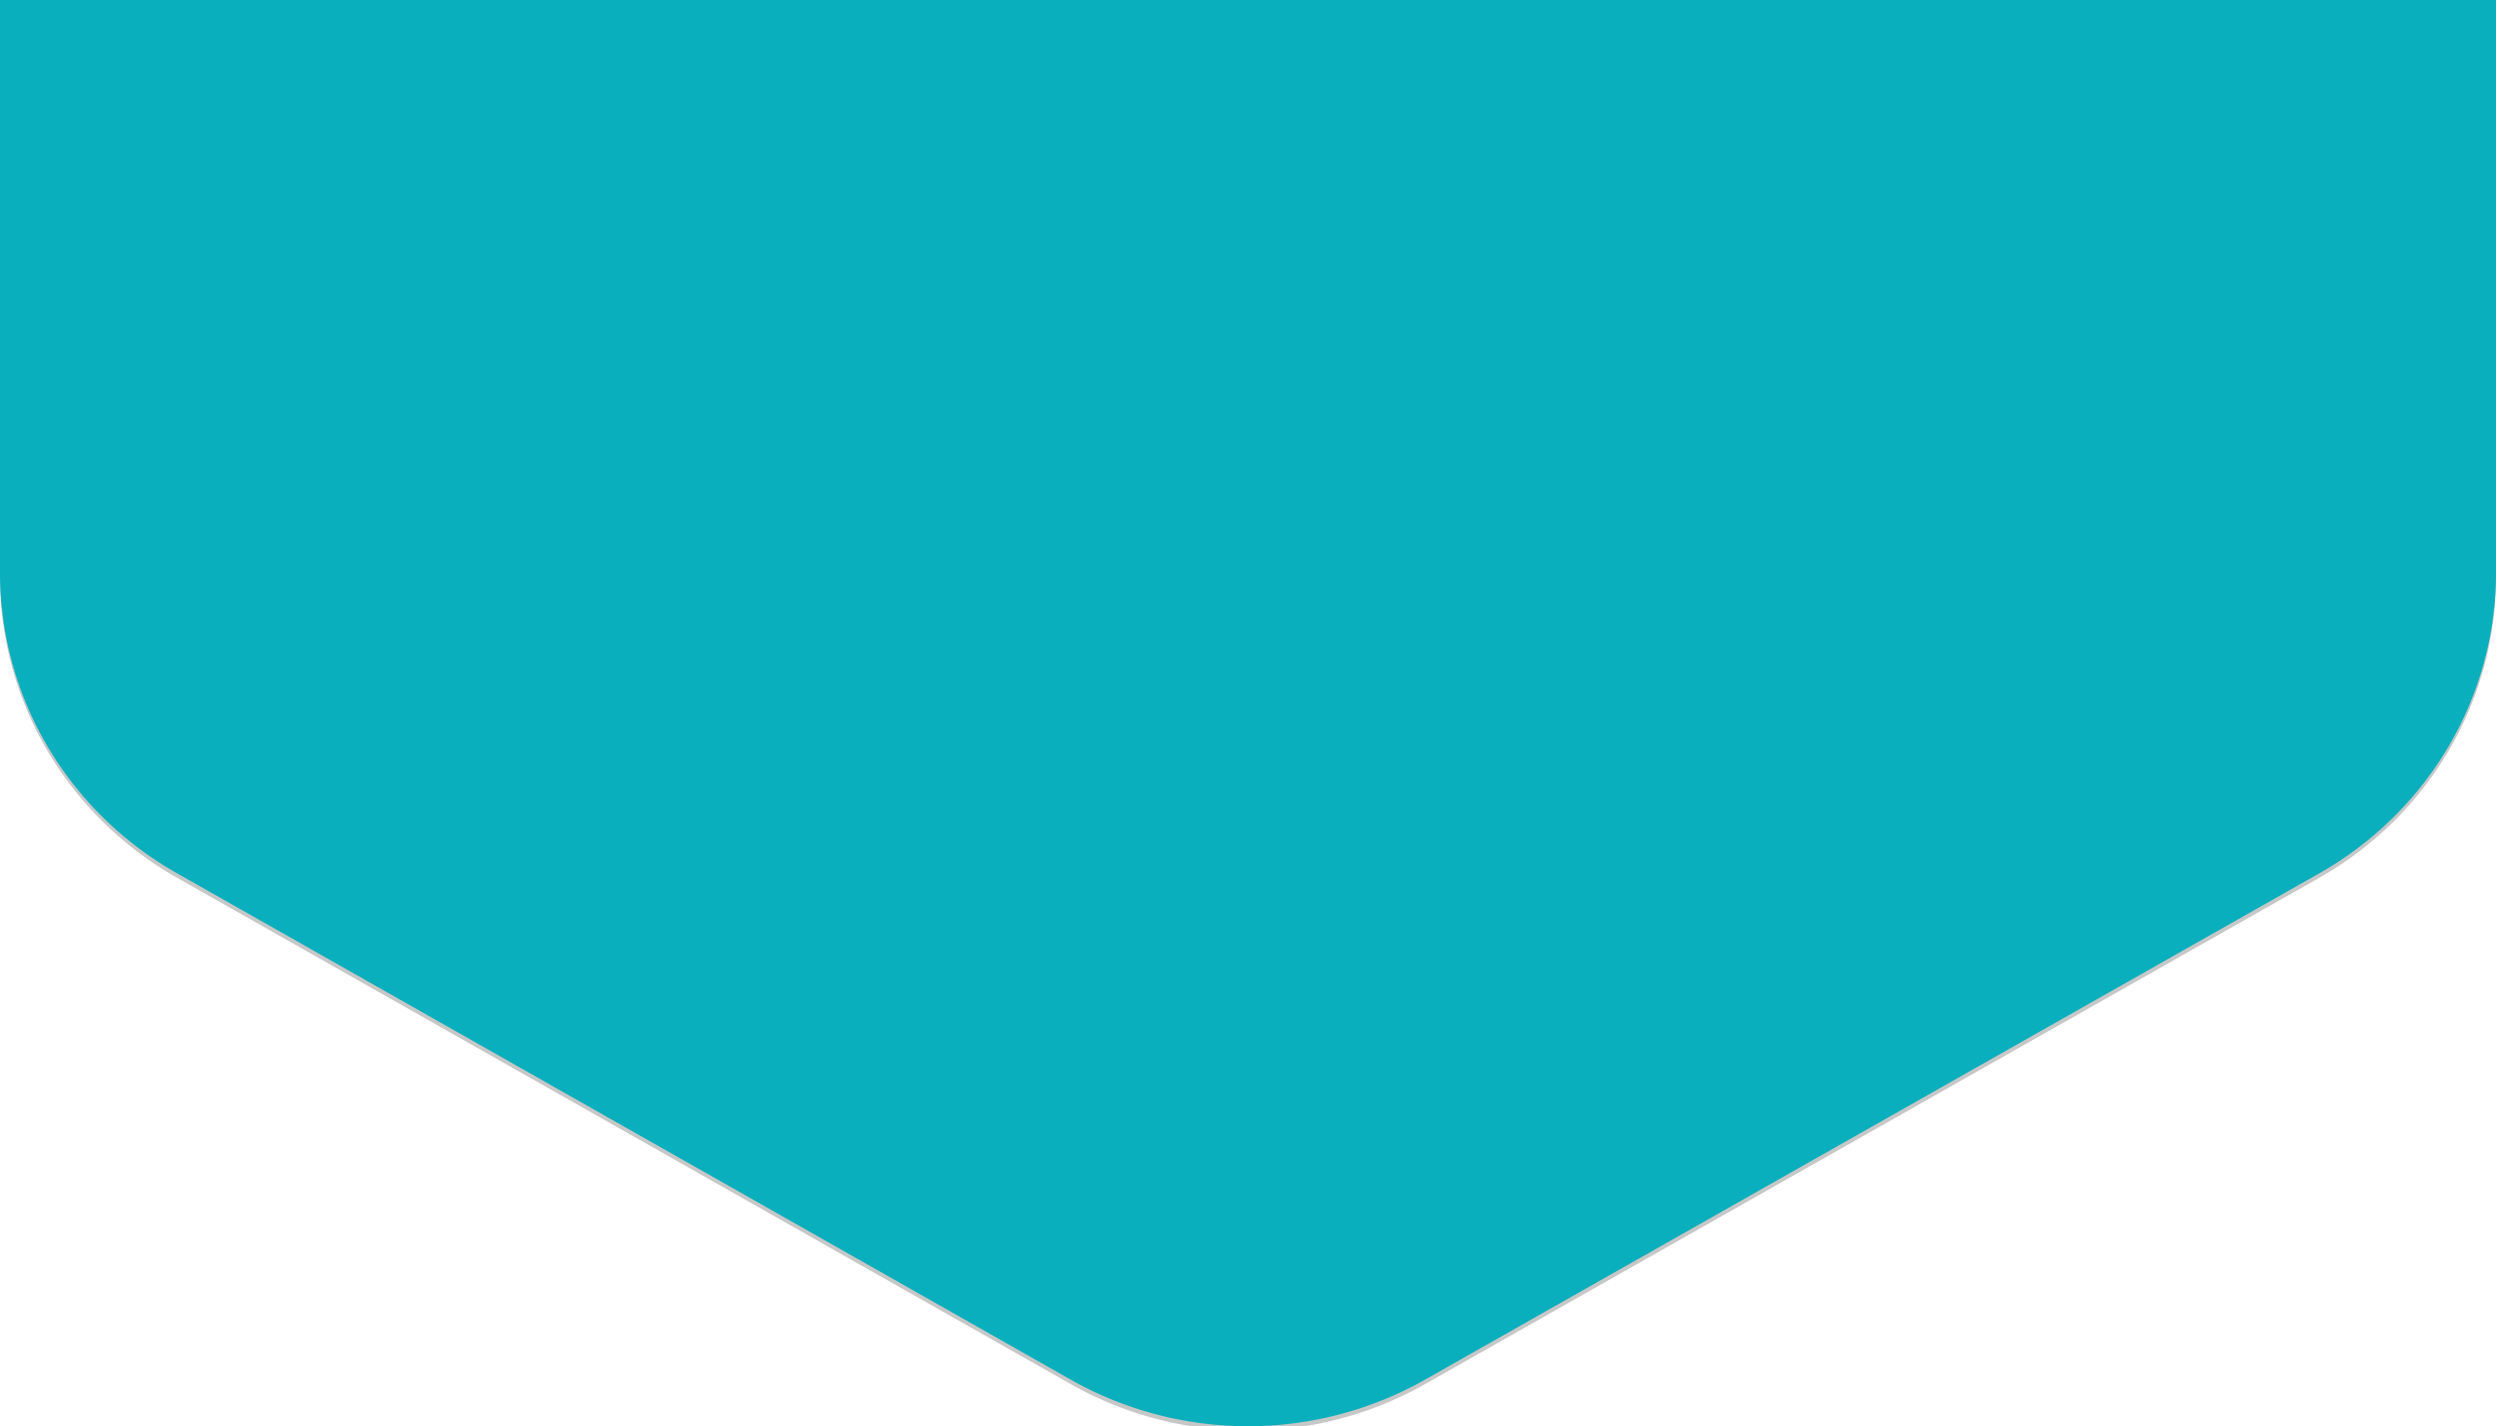 <svg xmlns="http://www.w3.org/2000/svg" viewBox="0 0 1121.8 640">
  <title>clipping-bg-01-01</title>
  <g style="isolation: isolate">
    <g>
      <g>
        <g style="opacity: 0.22;mix-blend-mode: multiply">
          <path d="M1040.5-330.4L639.5-557.5a161.6,161.6,0,0,0-158.9,0L79.5-330.4C30.3-302.5,0-251.1,0-195.4V258.9c0,55.7,30.3,107.2,79.5,135L480.5,621.1a161.6,161.6,0,0,0,158.9,0L1040.5,394c49.2-27.8,79.5-79.3,79.5-135V-195.4C1120-251.1,1089.7-302.5,1040.5-330.4Z"/>
        </g>
        <path d="M1040.5-332.4L639.5-559.5a161.6,161.6,0,0,0-158.9,0L79.5-332.4C30.3-304.5,0-253.1,0-197.4V256.9c0,55.7,30.3,107.2,79.5,135L480.5,619.1a161.6,161.6,0,0,0,158.9,0L1040.5,392c49.2-27.8,79.5-79.3,79.5-135V-197.4C1120-253.1,1089.7-304.5,1040.5-332.4Z" style="fill: #09afbc"/>
      </g>
      <rect x="4.8" y="-1" width="1118" height="684" style="fill: none"/>
    </g>
  </g>
</svg>
